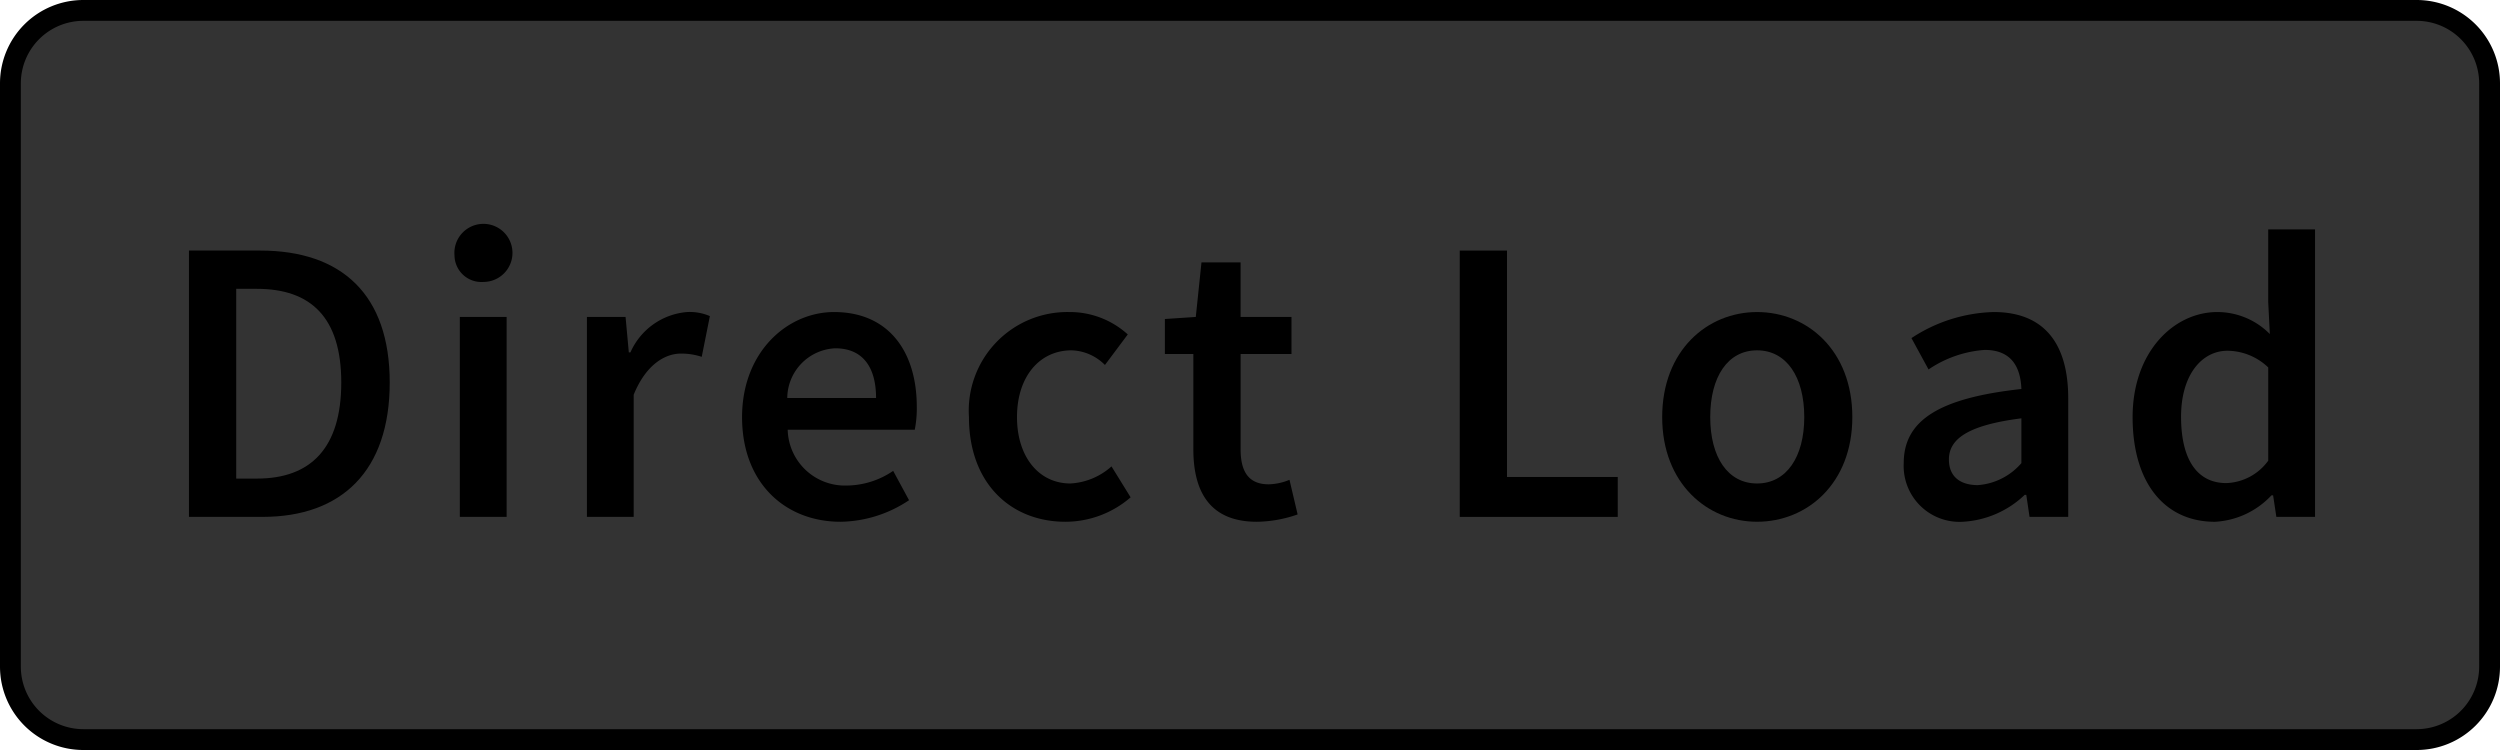 <svg xmlns="http://www.w3.org/2000/svg" width="120" height="36" viewBox="0 0 120 36"><title>Dir-Load_Disabled</title><rect x="0.5" y="0.5" width="119" height="35" rx="3.5" ry="3.5" fill="#333"/><path d="M116,1a3.003,3.003,0,0,1,3,3V32a3.003,3.003,0,0,1-3,3H4a3.003,3.003,0,0,1-3-3V4A3.003,3.003,0,0,1,4,1H116m0-1H4A4,4,0,0,0,0,4V32a4,4,0,0,0,4,4H116a4,4,0,0,0,4-4V4a4,4,0,0,0-4-4Z"/><path d="M12.49,12.027c3.91,0,6.217,2.111,6.217,6.333,0,4.241-2.307,6.45-6.098,6.45H9.07V12.027Zm3.891,6.333c0-3.128-1.467-4.496-4.047-4.496h-.996v9.108H12.334C14.914,22.973,16.381,21.508,16.381,18.36Z"/><path d="M21.816,12.262a1.394,1.394,0,1,1,1.389,1.271A1.292,1.292,0,0,1,21.816,12.262Zm2.502,2.951v9.598H22.072V15.213Z"/><path d="M30.027,15.213l.156,1.701h.078a3.262,3.262,0,0,1,2.717-1.936,2.441,2.441,0,0,1,1.096.195l-.391,1.955a3.147,3.147,0,0,0-.998-.156c-.762,0-1.68.527-2.268,1.975v5.863H28.172V15.213Z"/><path d="M35.619,20.021c0-3.127,2.17-5.043,4.418-5.043,2.6,0,3.969,1.877,3.969,4.555A5.233,5.233,0,0,1,43.908,20.627H37.809a2.748,2.748,0,0,0,2.834,2.679,4.009,4.009,0,0,0,2.229-.704l.762,1.408a6.053,6.053,0,0,1-3.283,1.035C37.691,25.045,35.619,23.188,35.619,20.021Zm4.477-3.303a2.41,2.41,0,0,0-2.307,2.385h4.262C42.051,17.617,41.406,16.719,40.096,16.719Z"/><path d="M46.51,20.021a4.734,4.734,0,0,1,4.809-5.043,4.133,4.133,0,0,1,2.814,1.075l-1.096,1.466a2.345,2.345,0,0,0-1.602-.703c-1.545,0-2.619,1.27-2.619,3.205,0,1.916,1.055,3.186,2.561,3.186a3.208,3.208,0,0,0,1.975-.82l.918,1.485a4.79,4.79,0,0,1-3.127,1.173C48.523,25.045,46.51,23.207,46.51,20.021Z"/><path d="M57.281,21.566V16.992H55.914V15.311l1.484-.098.273-2.619h1.877v2.619h2.443v1.779H59.549v4.574c0,1.133.43,1.681,1.35,1.681a2.75,2.75,0,0,0,.996-.216l.391,1.662a6.128,6.128,0,0,1-1.955.352C58.102,25.045,57.281,23.638,57.281,21.566Z"/><path d="M72.336,12.027V22.895h5.316v1.916h-7.584V12.027Z"/><path d="M79.785,20.021c0-3.205,2.17-5.043,4.555-5.043,2.404,0,4.572,1.838,4.572,5.043,0,3.186-2.168,5.023-4.572,5.023C81.955,25.045,79.785,23.207,79.785,20.021Zm6.82,0c0-1.936-.859-3.205-2.266-3.205-1.408,0-2.248,1.27-2.248,3.205,0,1.916.84,3.186,2.248,3.186C85.746,23.207,86.605,21.938,86.605,20.021Z"/><path d="M91.379,22.23c0-2.053,1.699-3.127,5.648-3.558-.039-1.017-.449-1.876-1.76-1.876a5.477,5.477,0,0,0-2.697.938L91.75,16.229a7.502,7.502,0,0,1,3.949-1.251c2.383,0,3.576,1.467,3.576,4.145v5.688H97.418l-.156-1.056h-.078a4.67,4.67,0,0,1-2.971,1.29A2.682,2.682,0,0,1,91.379,22.23Zm5.648,0V20.08c-2.619.332-3.479,1.017-3.479,1.975,0,.859.586,1.231,1.387,1.231A3.051,3.051,0,0,0,97.027,22.23Z"/><path d="M102.365,20.021c0-3.127,1.975-5.043,4.066-5.043a3.542,3.542,0,0,1,2.521,1.056l-.078-1.544V11.011h2.248V24.811h-1.857l-.156-1.036h-.078a3.998,3.998,0,0,1-2.717,1.271C103.91,25.045,102.365,23.188,102.365,20.021Zm6.51,2.092V17.637a2.863,2.863,0,0,0-1.955-.801c-1.23,0-2.229,1.152-2.229,3.166,0,2.072.783,3.186,2.17,3.186A2.592,2.592,0,0,0,108.875,22.113Z"/></svg>